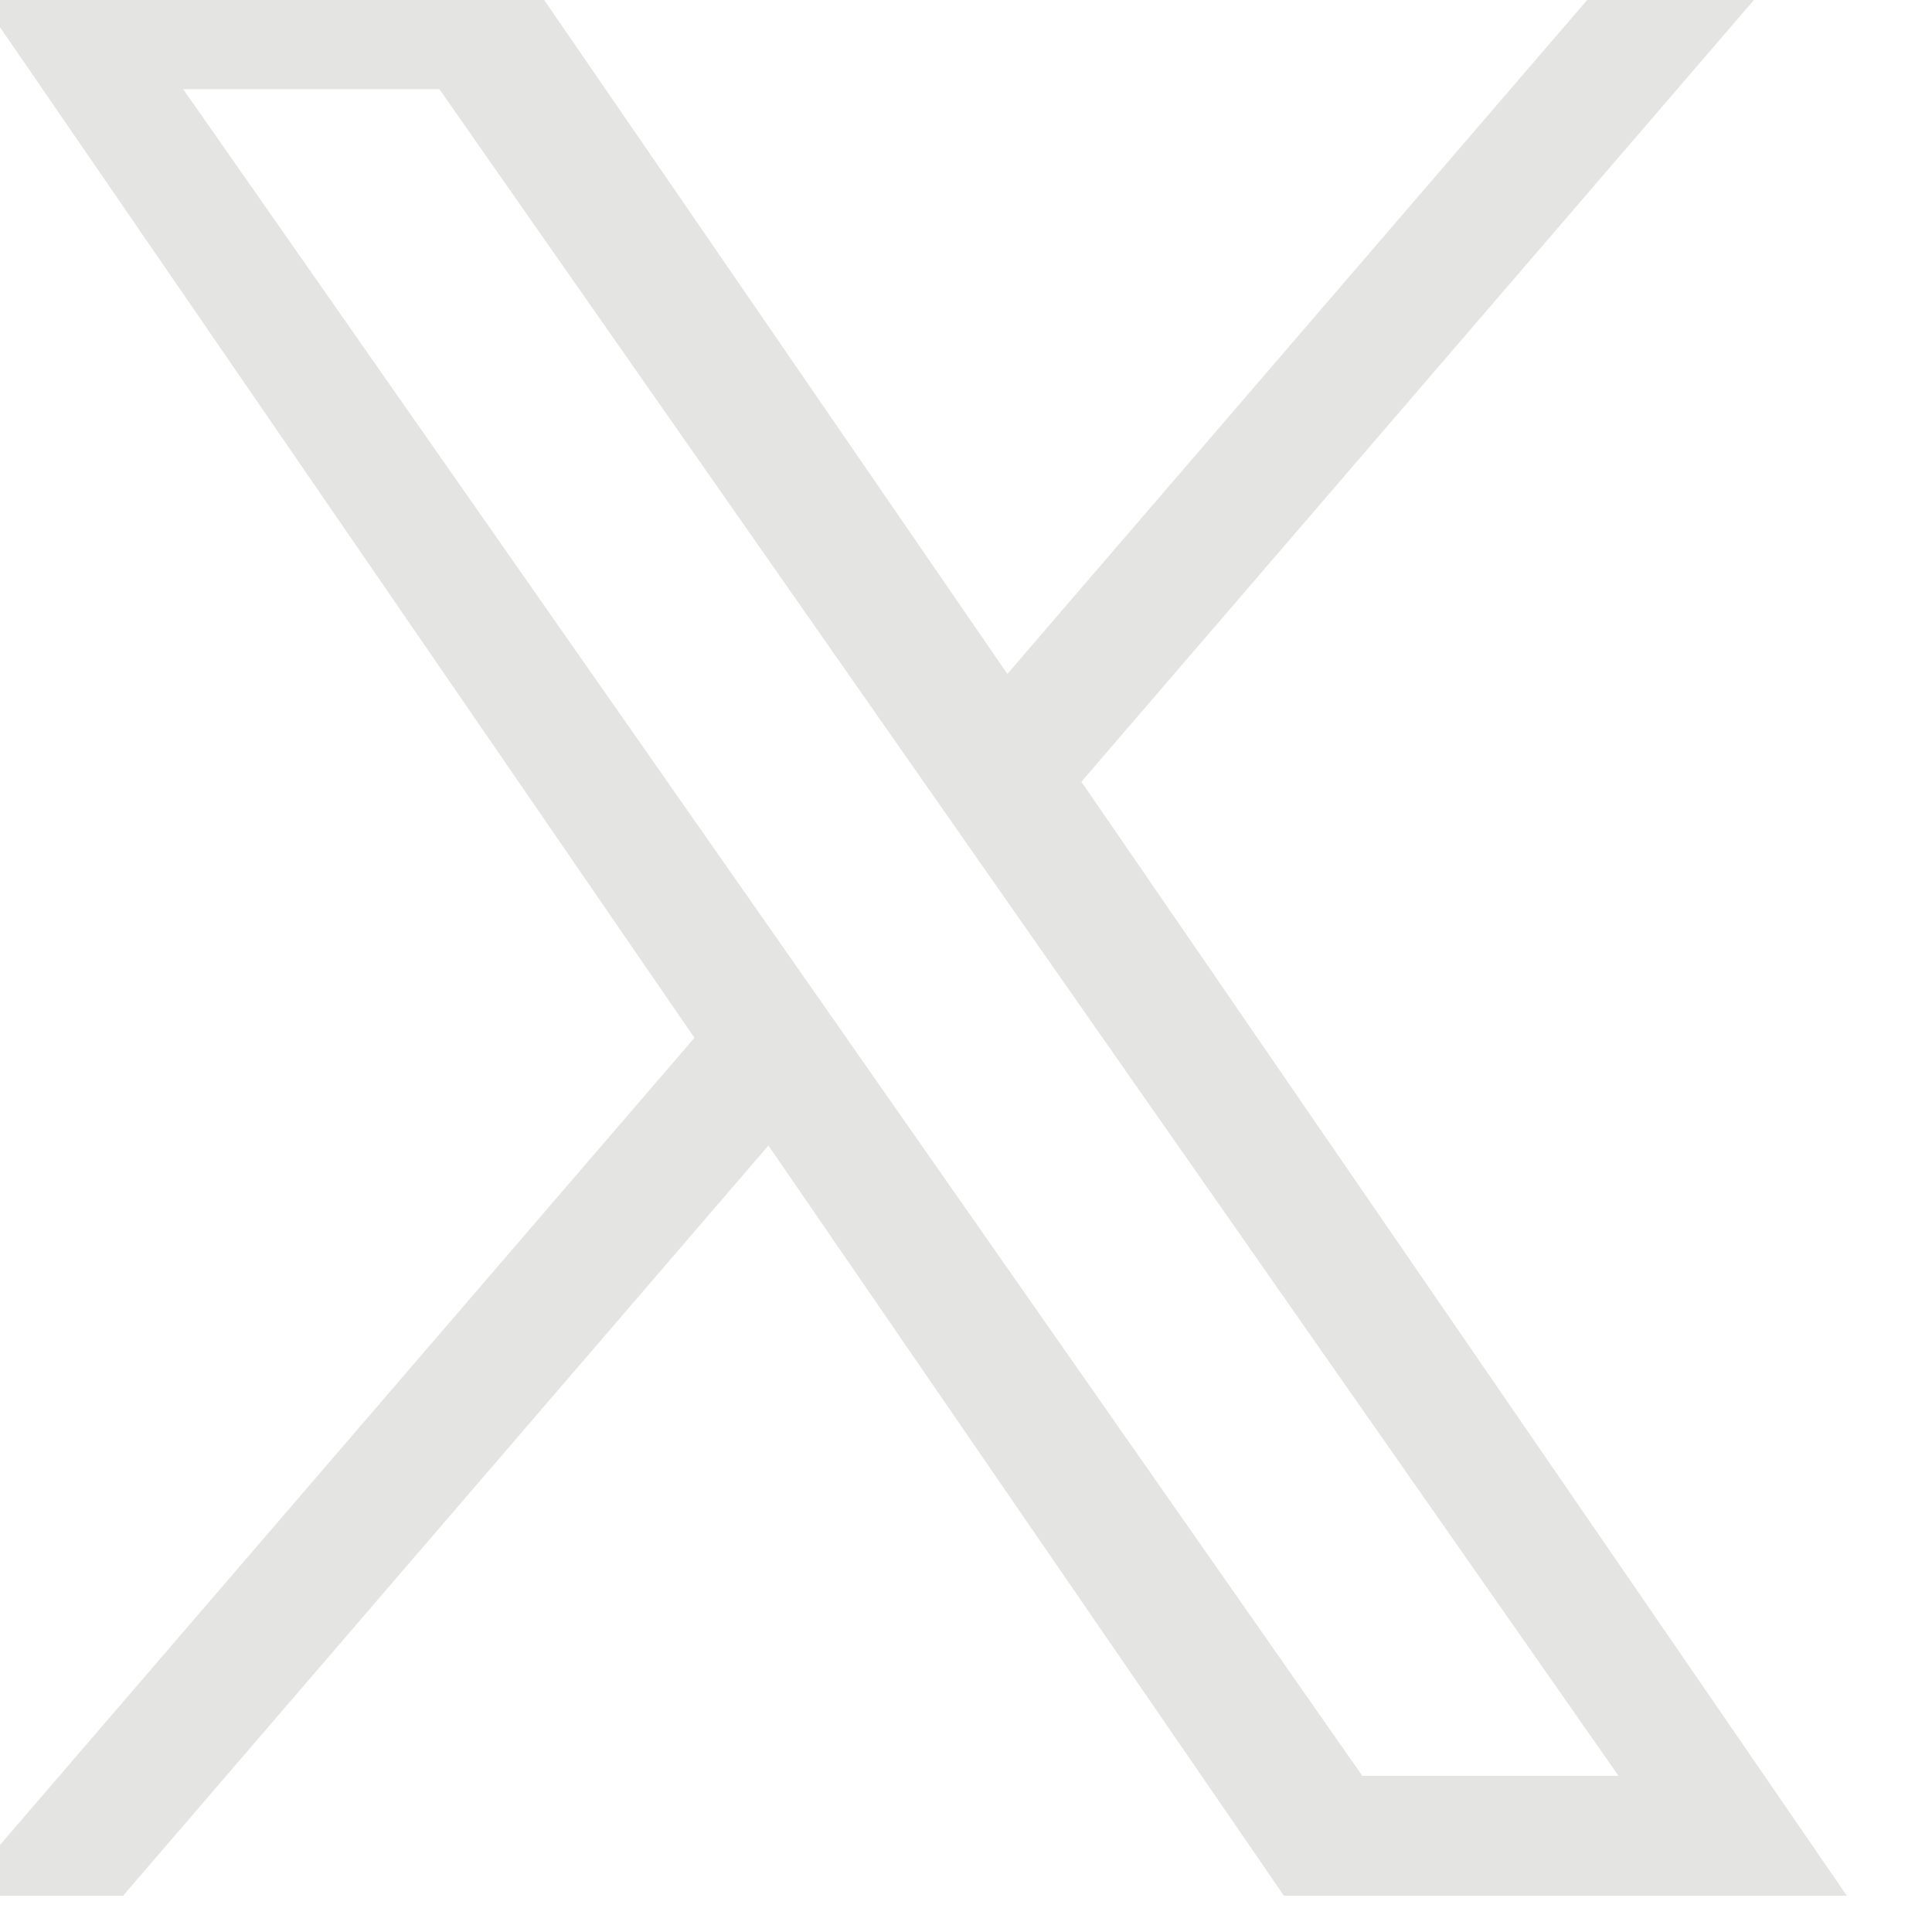 <svg width="30" height="30" viewBox="0 0 30 30" fill="none" xmlns="http://www.w3.org/2000/svg" xmlns:xlink="http://www.w3.org/1999/xlink">
<path d="M16.792,12.139L27.72,-0.564L25.131,-0.564L15.642,10.465L8.063,-0.564L-0.678,-0.564L10.783,16.115L-0.678,29.436L1.912,29.436L11.932,17.788L19.936,29.436L28.677,29.436L16.792,12.139L16.792,12.139ZM13.245,16.261L12.084,14.601L2.845,1.385L6.823,1.385L14.279,12.05L15.44,13.711L25.132,27.575L21.154,27.575L13.245,16.262L13.245,16.261Z" fill="#E4E4E3"/>
</svg>
